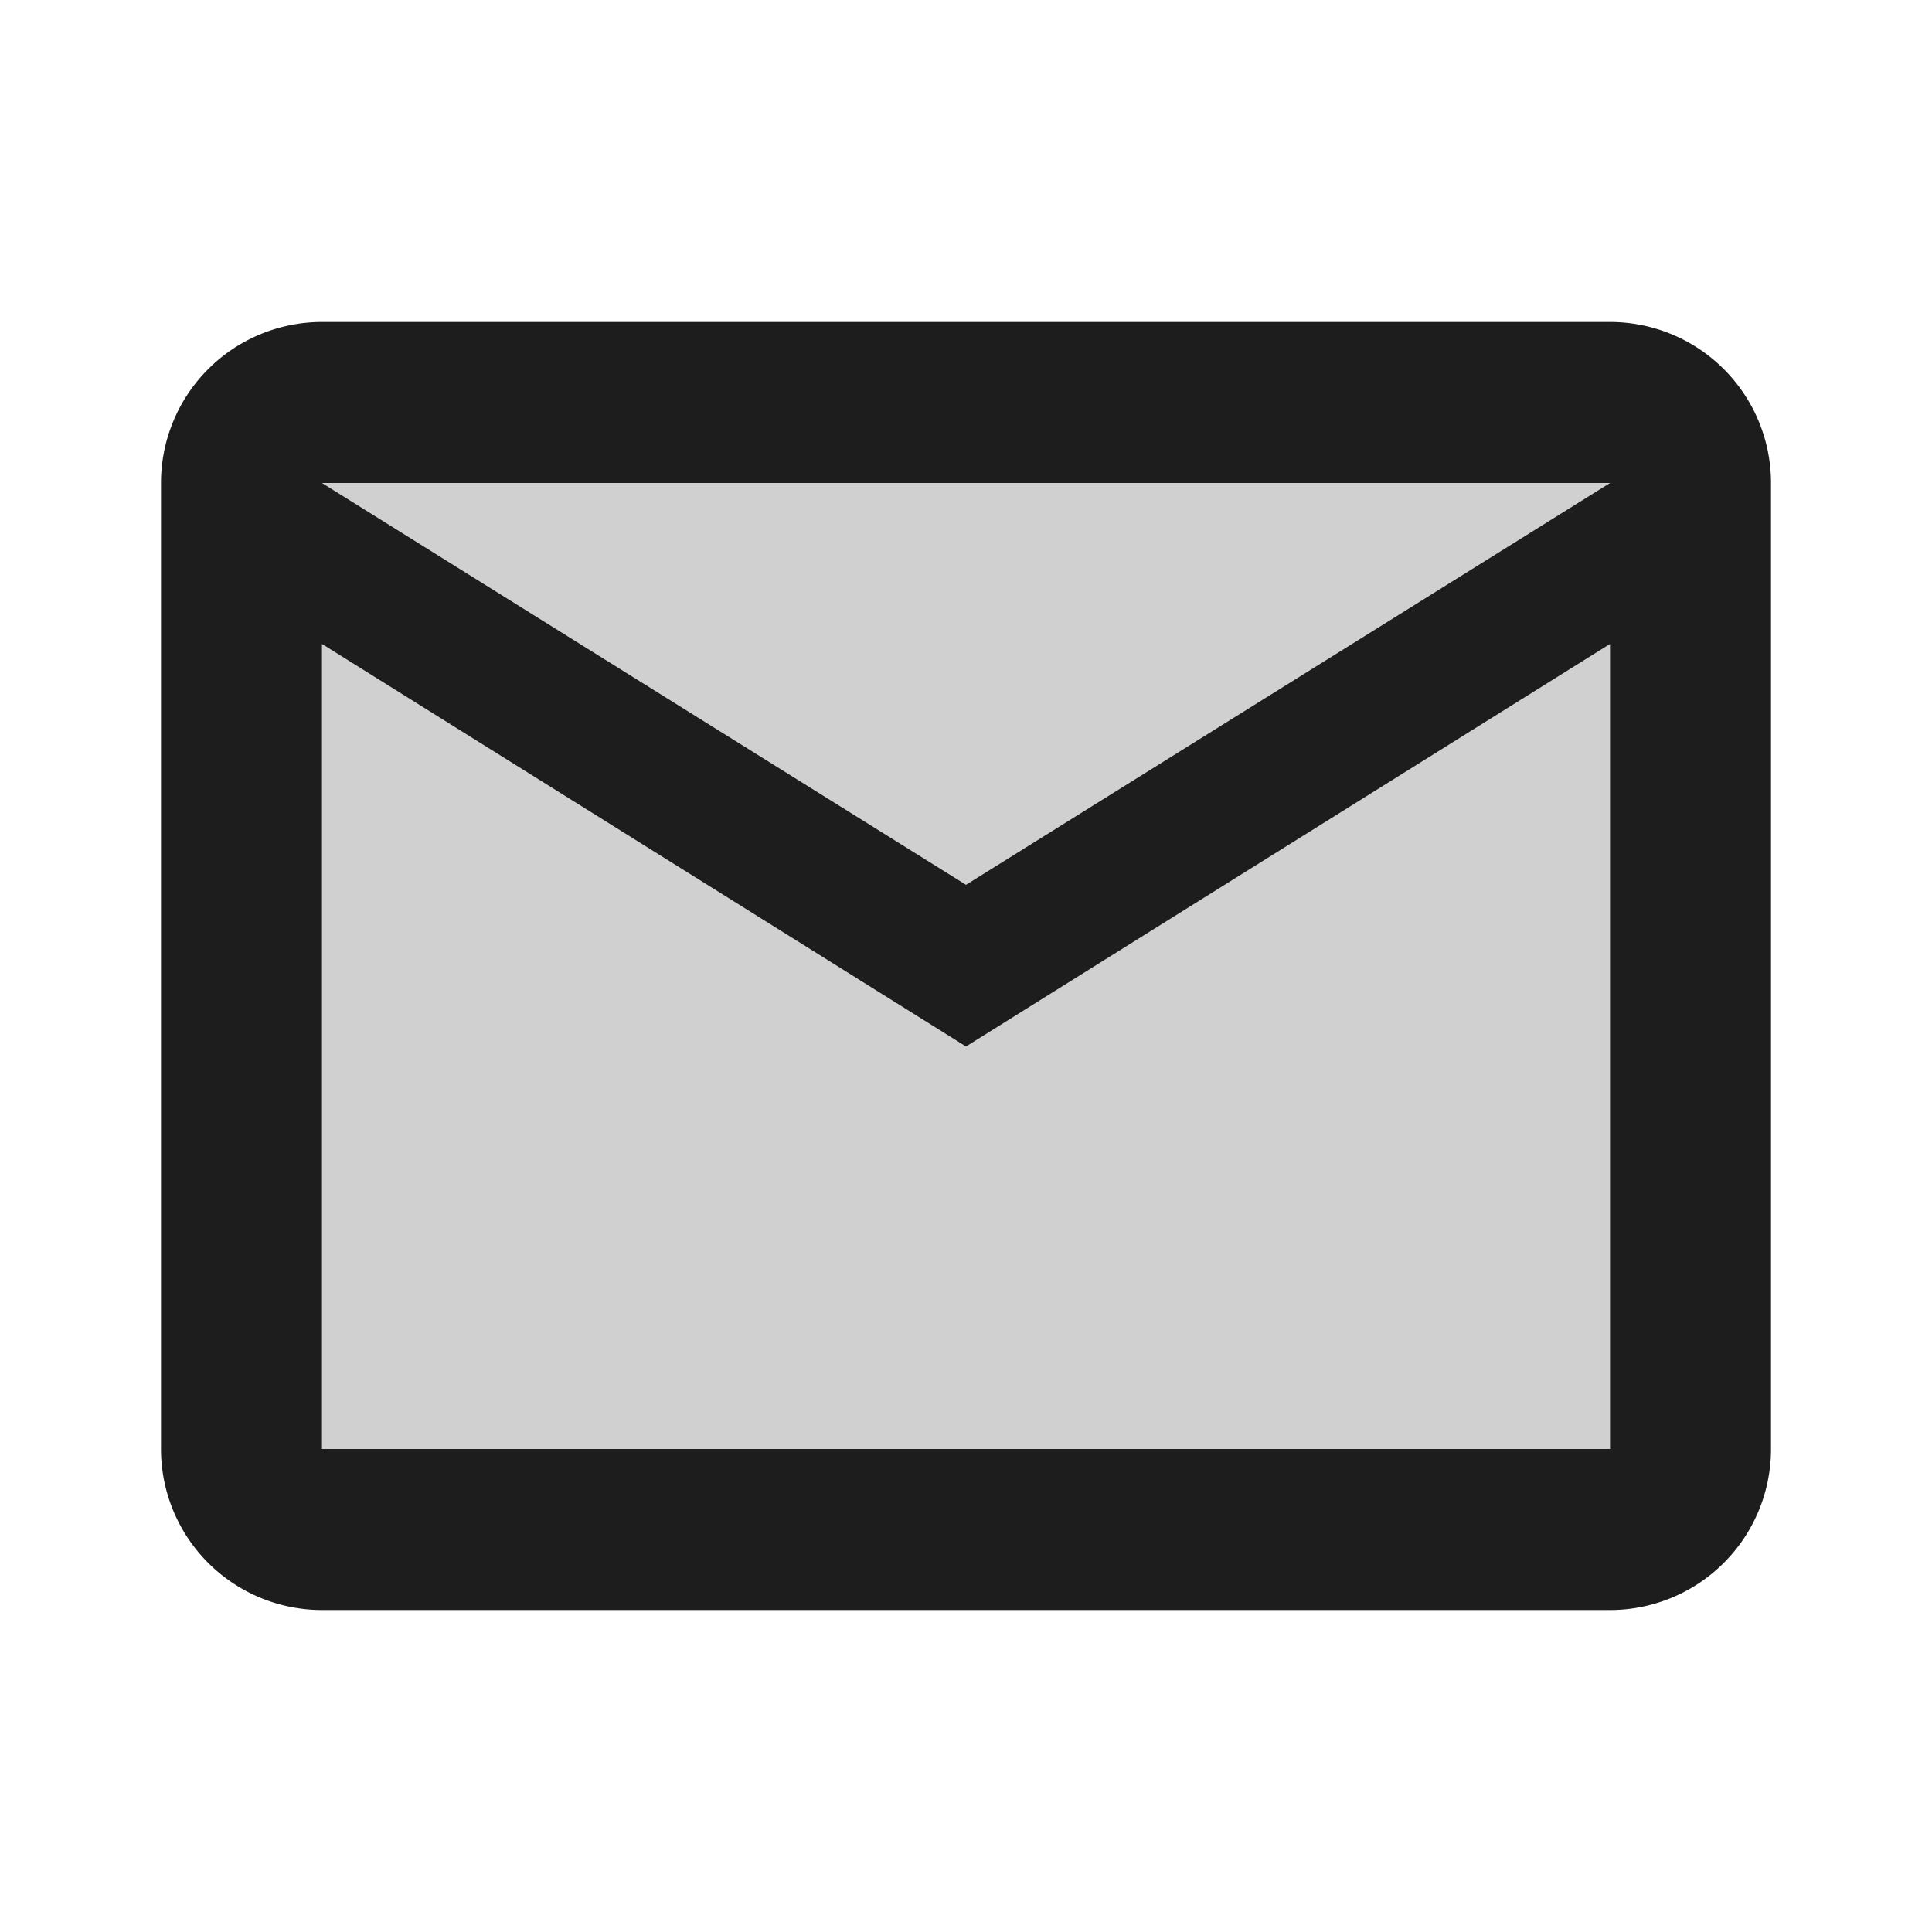 <svg height="24" viewBox="0 0 24 24" width="24" xmlns="http://www.w3.org/2000/svg">
    <g id="email" transform="translate(-100 -1260)">
        <path d="M120,1278H104v-10l8,5,8-5v10Zm-8-7.01h0l-8-4.99h16l-8,4.99Z" fill="#d0d0d0"
            id="Icon" />
        <path
            d="M120,1280H104a2,2,0,0,1-2-2v-12a2,2,0,0,1,2-2h16a2,2,0,0,1,2,2v12A2,2,0,0,1,120,1280Zm-16-12h0v10h16v-10l-8,5Zm0-2,8,4.991,8-4.991Z"
            data-name="Icon" fill="#1d1d1d" id="Icon-2" />
    </g>
</svg>
